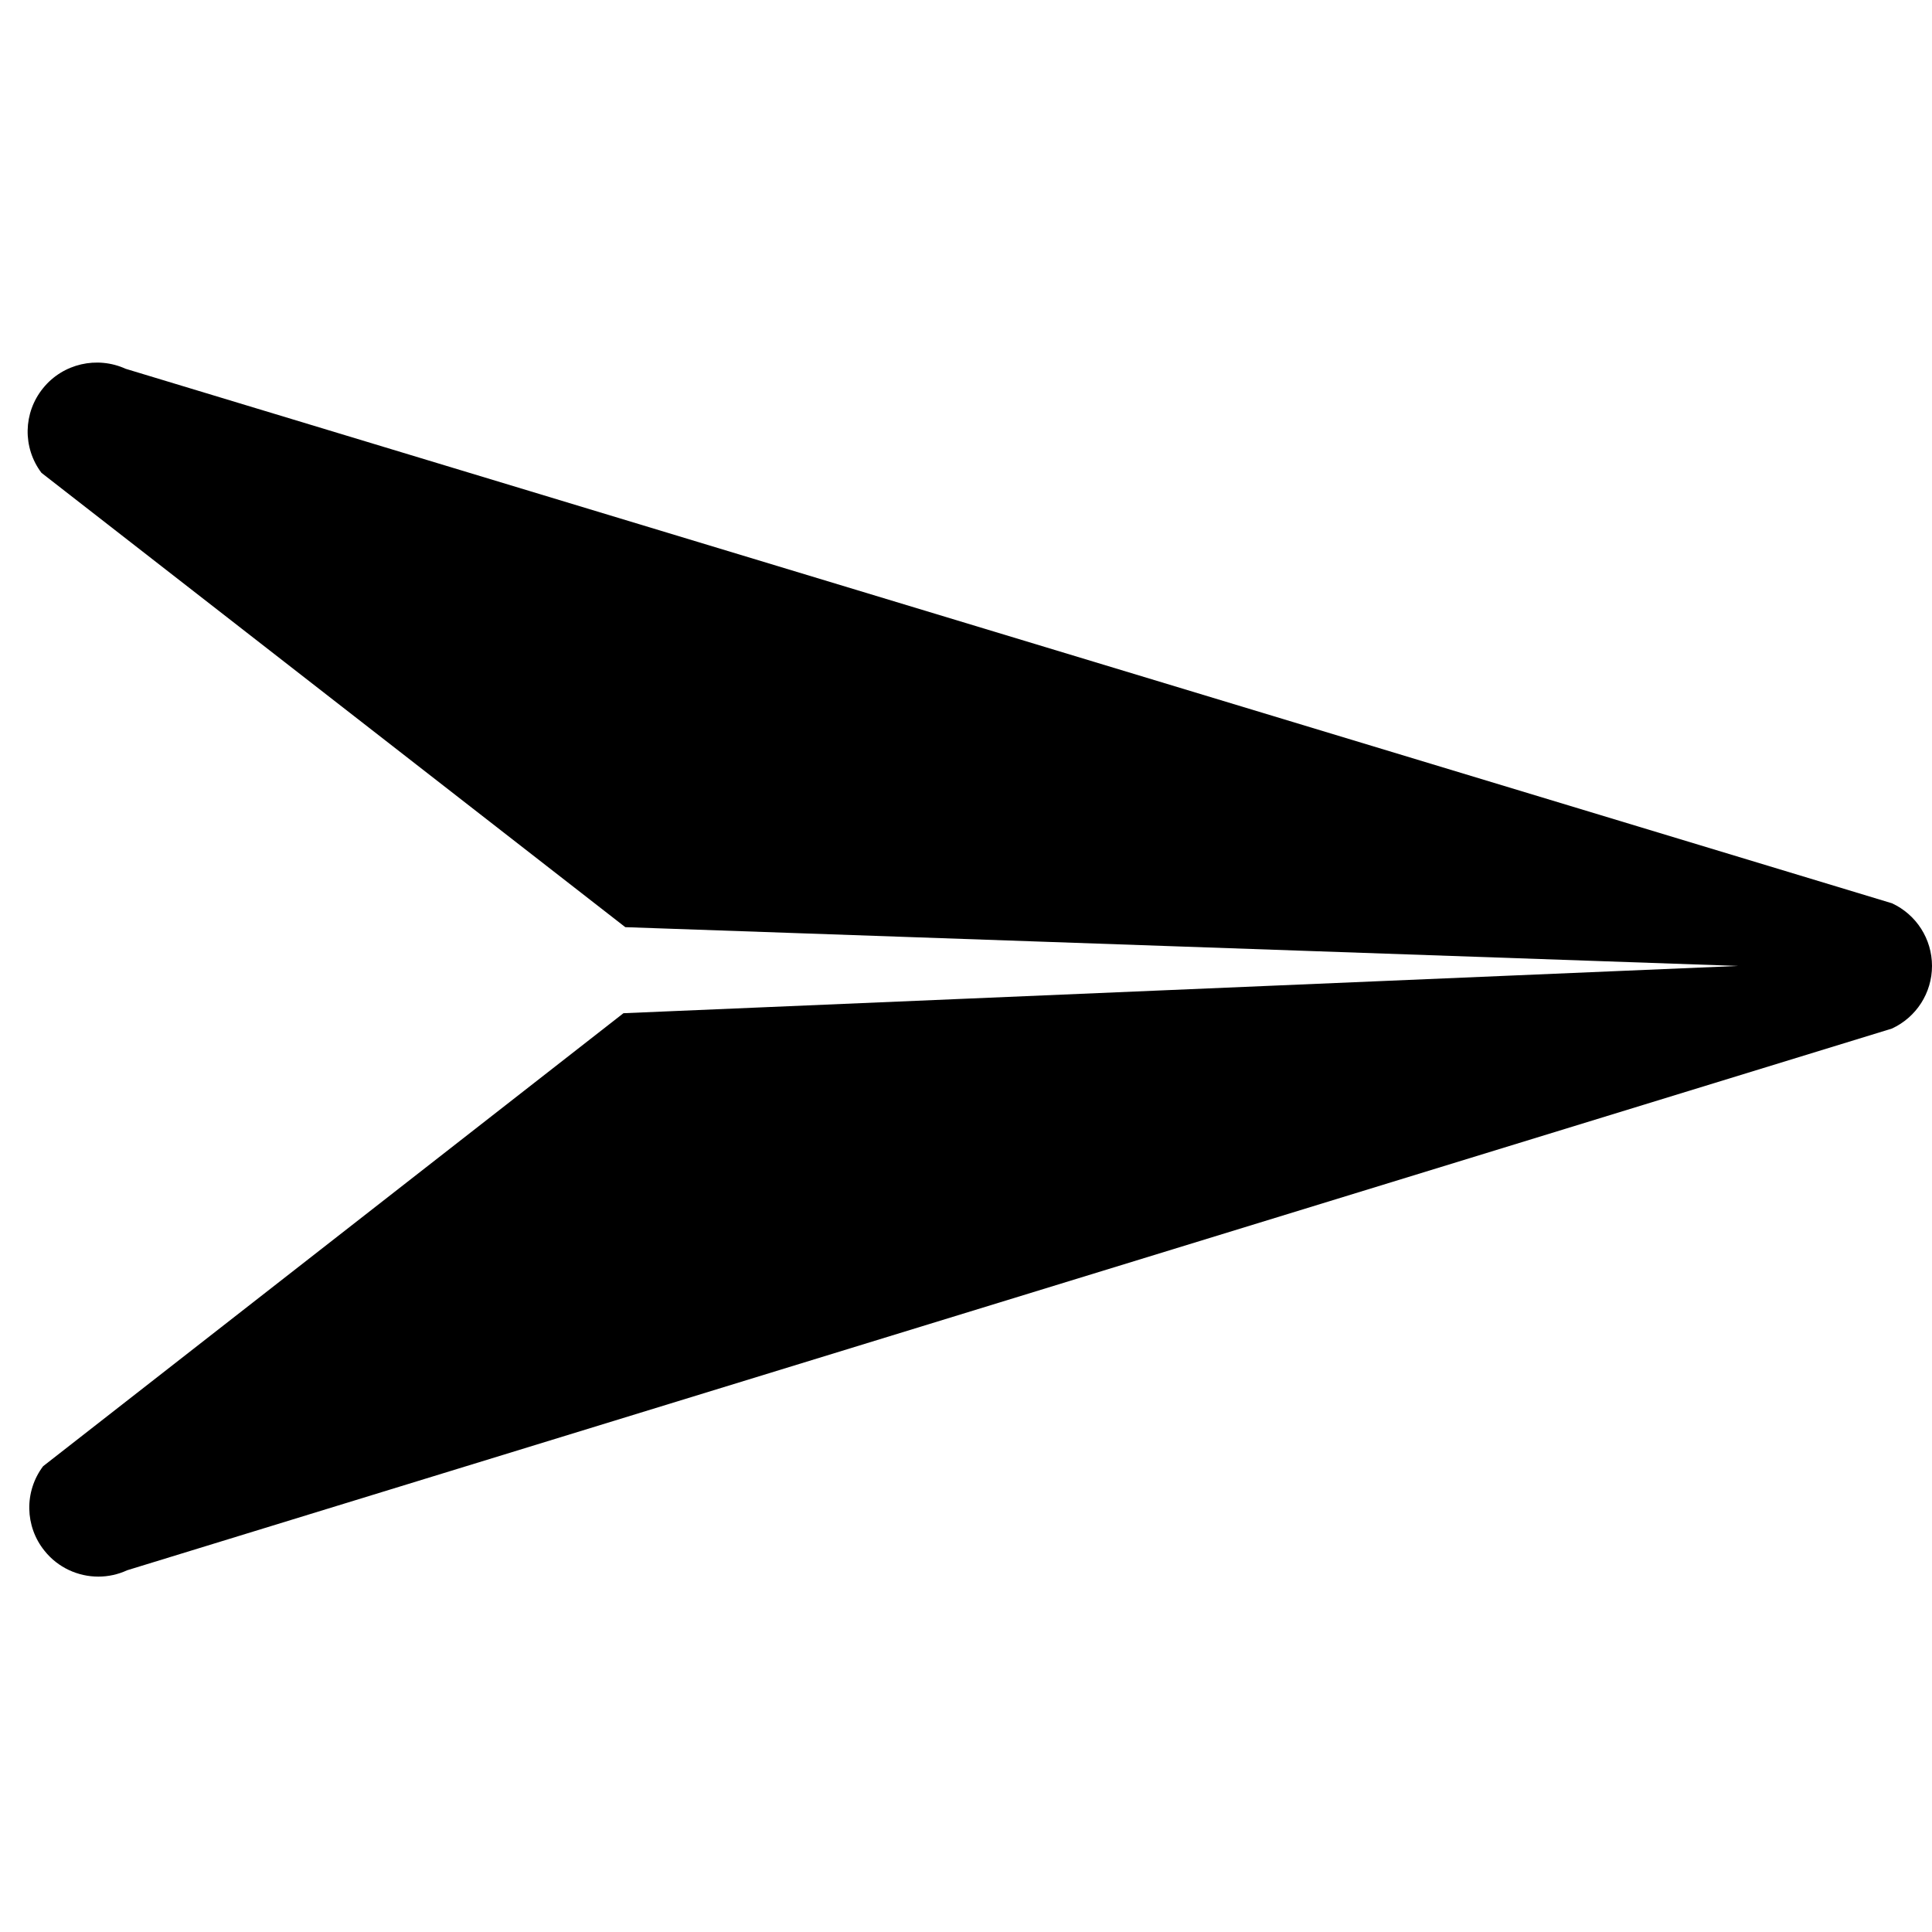 <?xml version="1.0" encoding="UTF-8" standalone="no"?>
<svg
   xmlns:dc="http://purl.org/dc/elements/1.1/"
   xmlns:cc="http://creativecommons.org/ns#"
   xmlns:rdf="http://www.w3.org/1999/02/22-rdf-syntax-ns#"
   xmlns:svg="http://www.w3.org/2000/svg"
   xmlns="http://www.w3.org/2000/svg"
   version="1.1"
   id="Capa_1"
   x="0px"
   y="0px"
   viewBox="0 0 448.011 448.011"
   style="enable-background:new 0 0 448.011 448.011;"
   xml:space="preserve"><defs
   id="defs41" />
<g
   id="g6">
	<g
   id="g4">
		<path
   d="M 438.731,209.463 29.136,85.52 C 22.512,82.512 14.608,84.304 10,90 5.36,95.696 5.2,103.792 9.616,109.648 L 145,215 403.073,223.991 144.574,234.953 10,340 c -4.416,5.856 -4.256,13.984 0.352,19.648 3.104,3.872 7.744,5.952 12.448,5.952 2.272,0 4.544,-0.48 6.688,-1.472 L 438.699,238.519 c 5.696,-2.624 9.312,-8.288 9.312,-14.528 0,-6.24 -3.616,-11.904 -9.28,-14.528 z"
   id="path2" />
	</g>
</g>
<g
   id="g8">
</g>
<g
   id="g10">
</g>
<g
   id="g12">
</g>
<g
   id="g14">
</g>
<g
   id="g16">
</g>
<g
   id="g18">
</g>
<g
   id="g20">
</g>
<g
   id="g22">
</g>
<g
   id="g24">
</g>
<g
   id="g26">
</g>
<g
   id="g28">
</g>
<g
   id="g30">
</g>
<g
   id="g32">
</g>
<g
   id="g34">
</g>
<g
   id="g36">
</g>
</svg>
